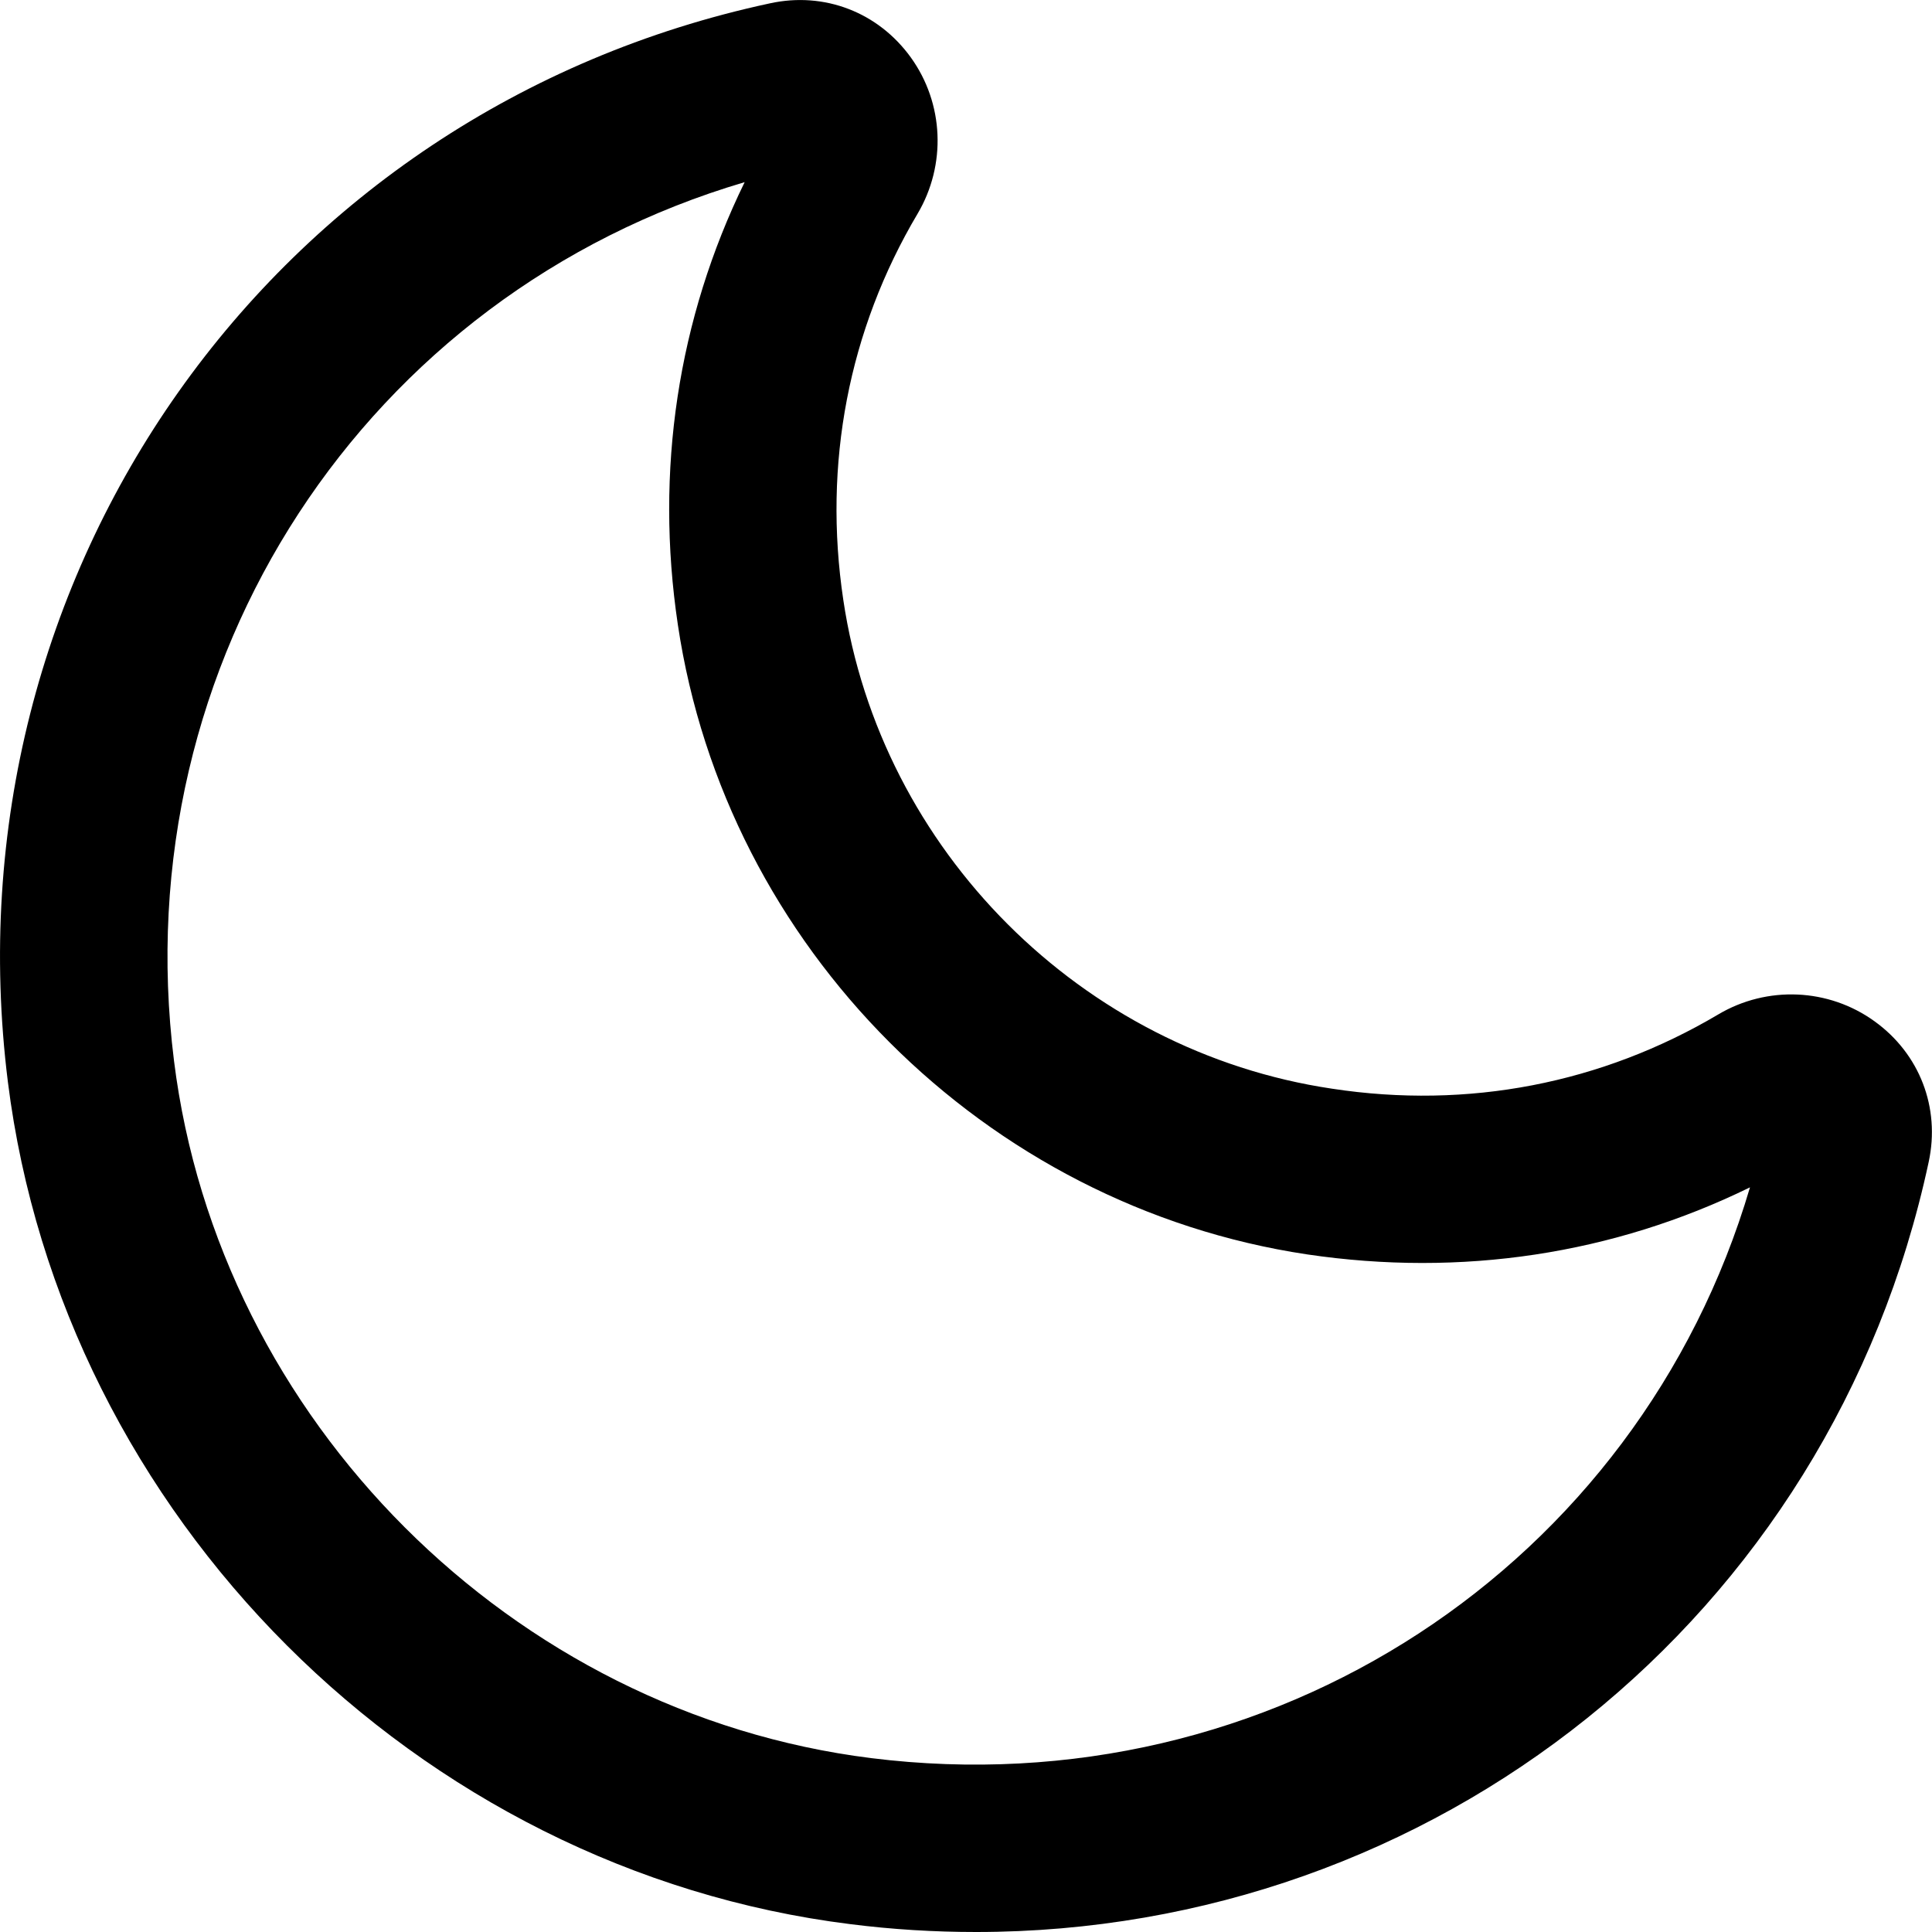 <svg width="14" height="14" viewBox="0 0 14 14" fill="none" xmlns="http://www.w3.org/2000/svg">
<g id="moon">
<g clip-path="url(#clip0_156_4622)">
<path id="Vector" d="M7.073 14C6.772 14 6.468 13.982 6.161 13.943C3.019 13.551 0.451 10.983 0.057 7.839C-0.403 4.157 1.971 0.798 5.58 0.024C5.974 -0.062 6.364 0.089 6.6 0.416C6.84 0.749 6.859 1.194 6.649 1.549C6.149 2.392 5.963 3.361 6.111 4.348C6.381 6.162 7.838 7.619 9.652 7.889C10.639 8.04 11.607 7.851 12.451 7.351C12.805 7.141 13.251 7.16 13.584 7.401C13.91 7.636 14.061 8.026 13.976 8.42C13.267 11.729 10.384 14 7.073 14ZM5.396 1.32C2.655 2.128 0.898 4.788 1.261 7.688C1.586 10.29 3.711 12.415 6.313 12.74C9.214 13.102 11.873 11.346 12.681 8.604C11.689 9.09 10.588 9.255 9.473 9.09C7.136 8.74 5.26 6.864 4.912 4.527C4.745 3.41 4.912 2.311 5.396 1.32Z" fill="black"/>
</g>
</g>
<defs>
<clipPath id="clip0_156_4622">
<rect width="14" height="14" fill="white"/>
</clipPath>
</defs>
</svg>
